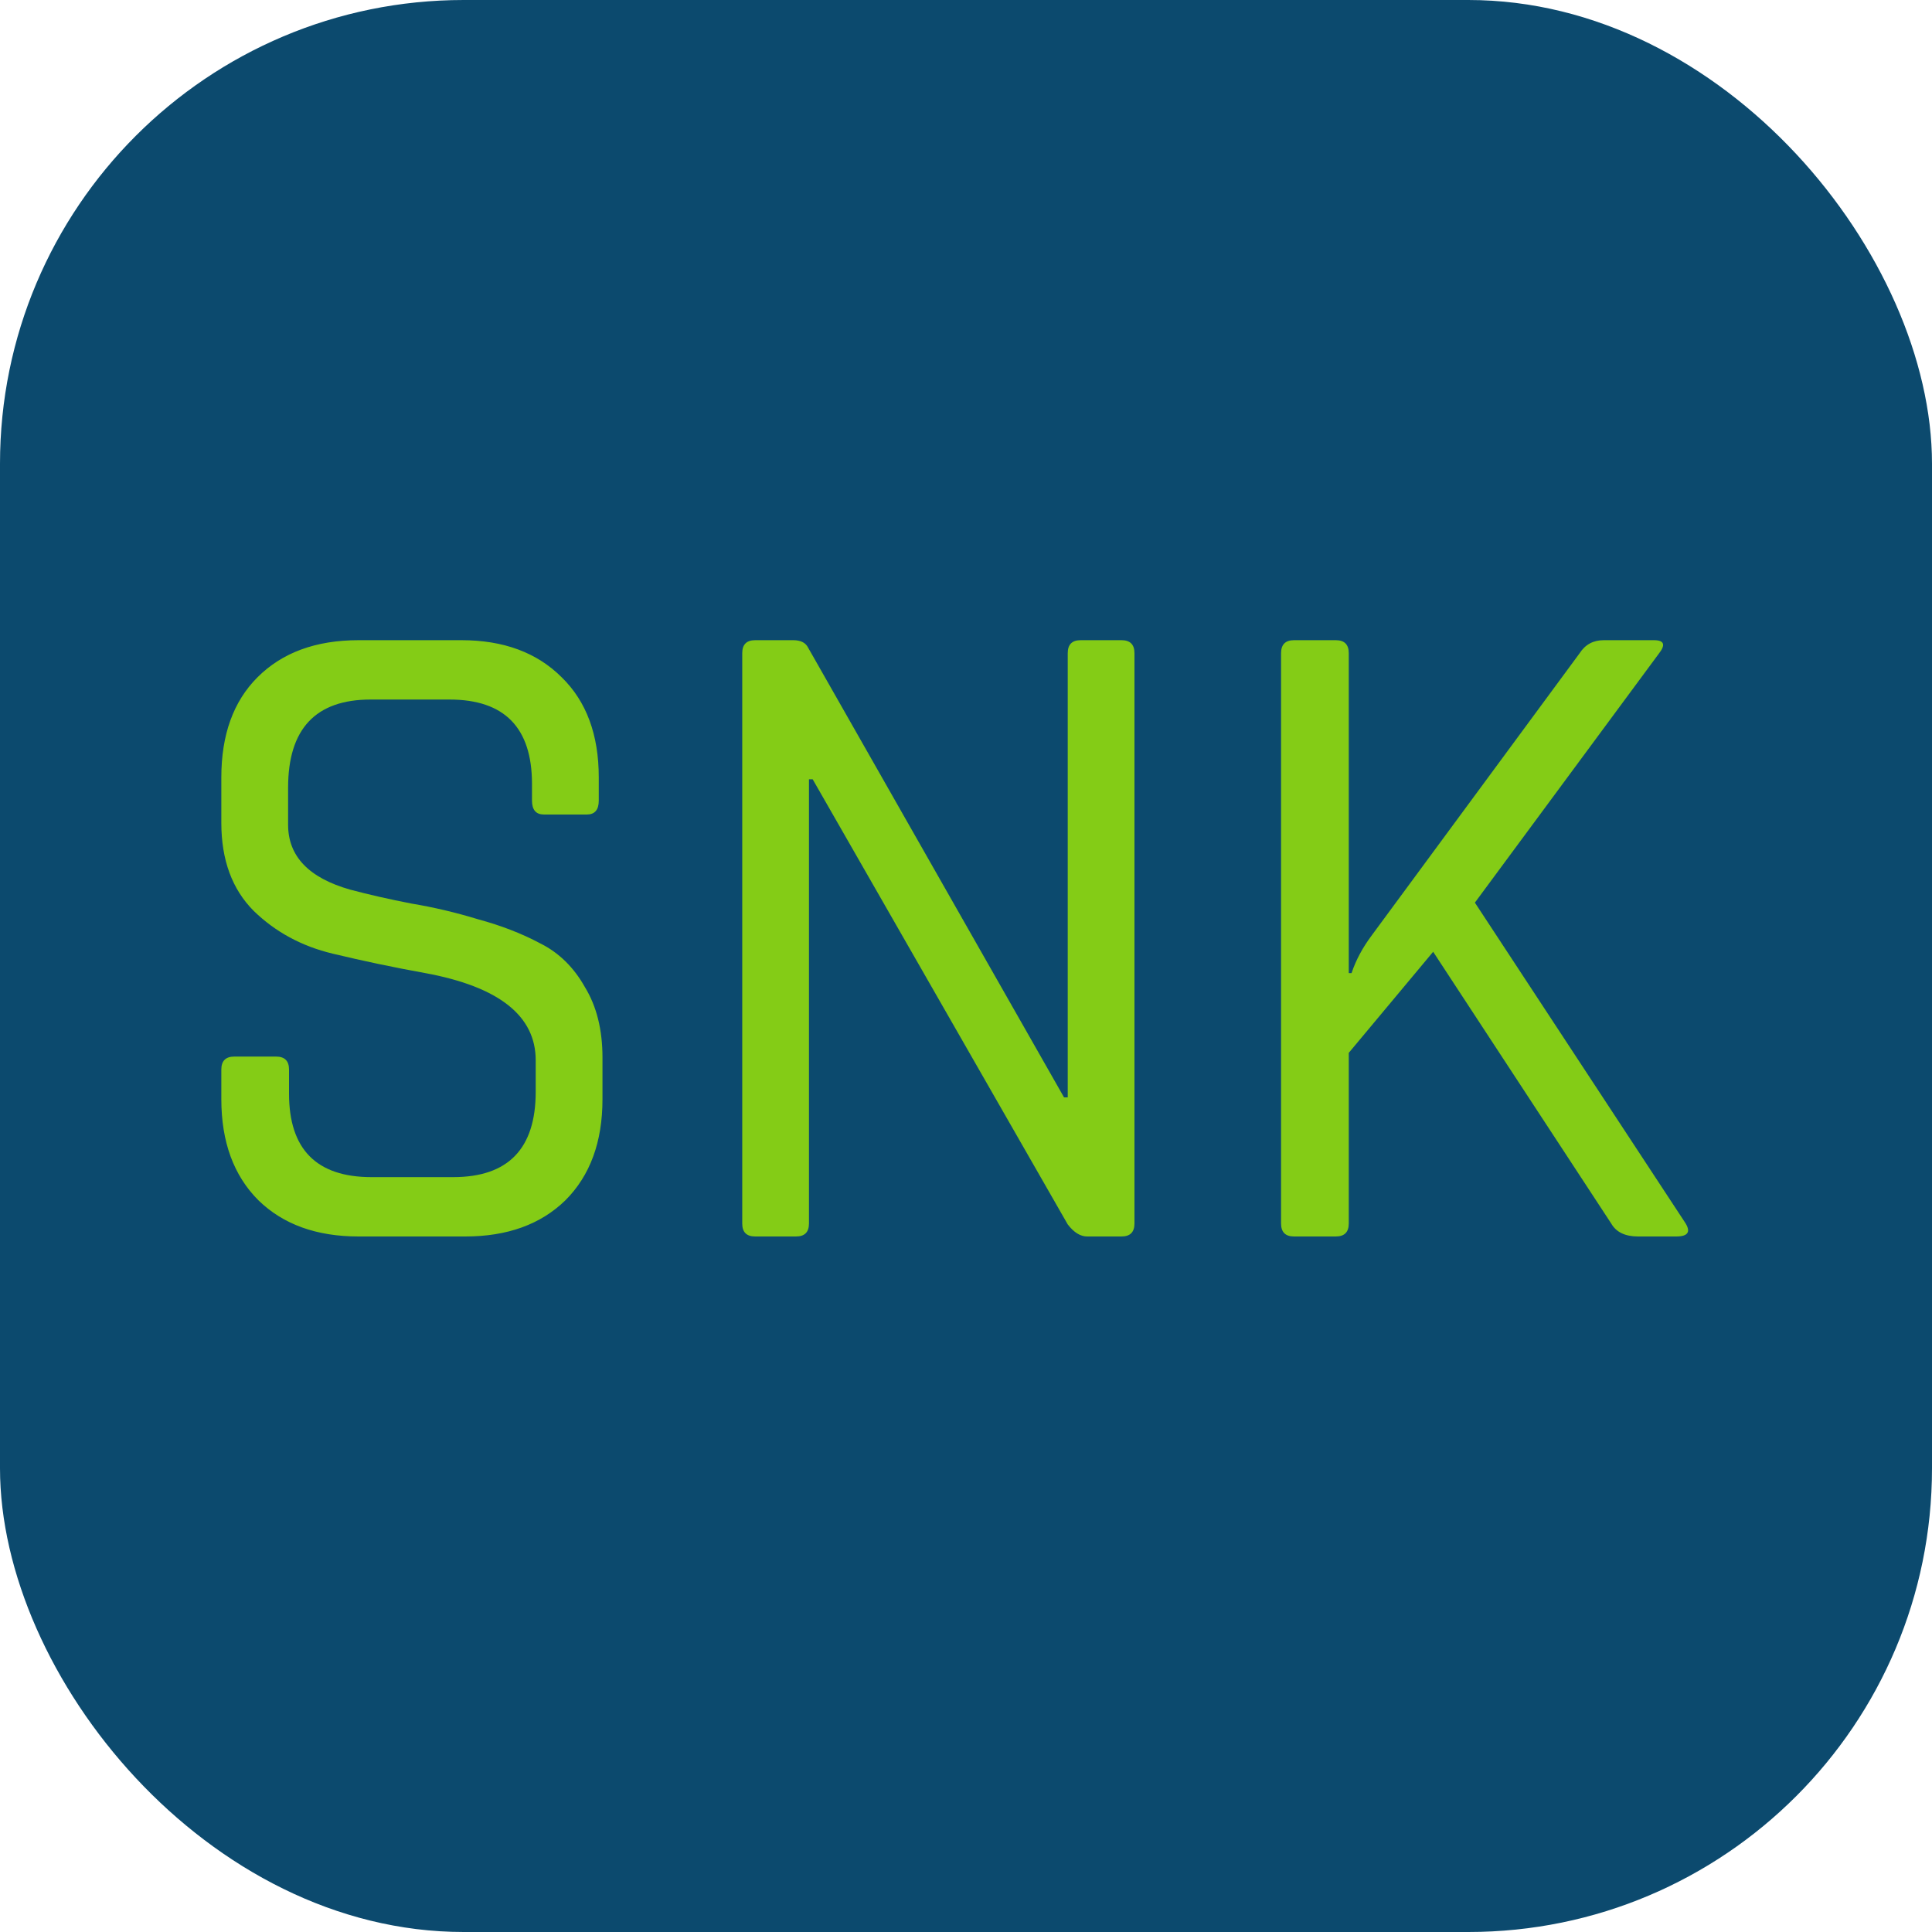 <svg width="50" height="50" viewBox="0 0 50 50" fill="none" xmlns="http://www.w3.org/2000/svg">
<rect width="50" height="50" rx="12" fill="#0C4A6E"/>
<path d="M5.728 28.448V27.68C5.728 27.456 5.84 27.344 6.064 27.344H7.144C7.368 27.344 7.48 27.456 7.48 27.68V28.304C7.48 29.744 8.192 30.464 9.616 30.464H11.728C13.152 30.464 13.864 29.728 13.864 28.256V27.44C13.864 26.288 12.912 25.536 11.008 25.184C10.208 25.04 9.408 24.872 8.608 24.68C7.808 24.488 7.128 24.12 6.568 23.576C6.008 23.016 5.728 22.256 5.728 21.296V20.12C5.728 19.016 6.04 18.152 6.664 17.528C7.304 16.888 8.176 16.568 9.28 16.568H11.944C13.032 16.568 13.896 16.888 14.536 17.528C15.176 18.152 15.496 19.016 15.496 20.12V20.72C15.496 20.96 15.392 21.08 15.184 21.08H14.08C13.872 21.08 13.768 20.96 13.768 20.72V20.288C13.768 18.832 13.056 18.104 11.632 18.104H9.592C8.168 18.104 7.456 18.864 7.456 20.384V21.344C7.456 22.16 7.992 22.72 9.064 23.024C9.544 23.152 10.072 23.272 10.648 23.384C11.224 23.48 11.8 23.616 12.376 23.792C12.968 23.952 13.504 24.16 13.984 24.416C14.464 24.656 14.848 25.032 15.136 25.544C15.44 26.04 15.592 26.648 15.592 27.368V28.448C15.592 29.552 15.272 30.424 14.632 31.064C13.992 31.688 13.128 32 12.04 32H9.28C8.192 32 7.328 31.688 6.688 31.064C6.048 30.424 5.728 29.552 5.728 28.448ZM20.601 32H19.544C19.32 32 19.209 31.888 19.209 31.664V16.904C19.209 16.68 19.32 16.568 19.544 16.568H20.529C20.721 16.568 20.849 16.632 20.913 16.76L27.537 28.4H27.633V16.904C27.633 16.68 27.744 16.568 27.968 16.568H29.024C29.248 16.568 29.36 16.68 29.36 16.904V31.664C29.36 31.888 29.248 32 29.024 32H28.137C27.96 32 27.793 31.896 27.633 31.688L21.032 20.168H20.936V31.664C20.936 31.888 20.825 32 20.601 32ZM34.57 32H33.49C33.266 32 33.154 31.888 33.154 31.664V16.904C33.154 16.68 33.266 16.568 33.49 16.568H34.57C34.794 16.568 34.906 16.68 34.906 16.904V25.184H34.978C35.09 24.848 35.266 24.52 35.506 24.2L40.882 16.904C41.026 16.68 41.234 16.568 41.506 16.568H42.802C43.074 16.568 43.114 16.688 42.922 16.928L38.17 23.36L43.594 31.616C43.77 31.872 43.698 32 43.378 32H42.394C42.058 32 41.826 31.888 41.698 31.664L37.09 24.632L34.906 27.248V31.664C34.906 31.888 34.794 32 34.57 32Z" fill="#84CC16"/>
</svg>
